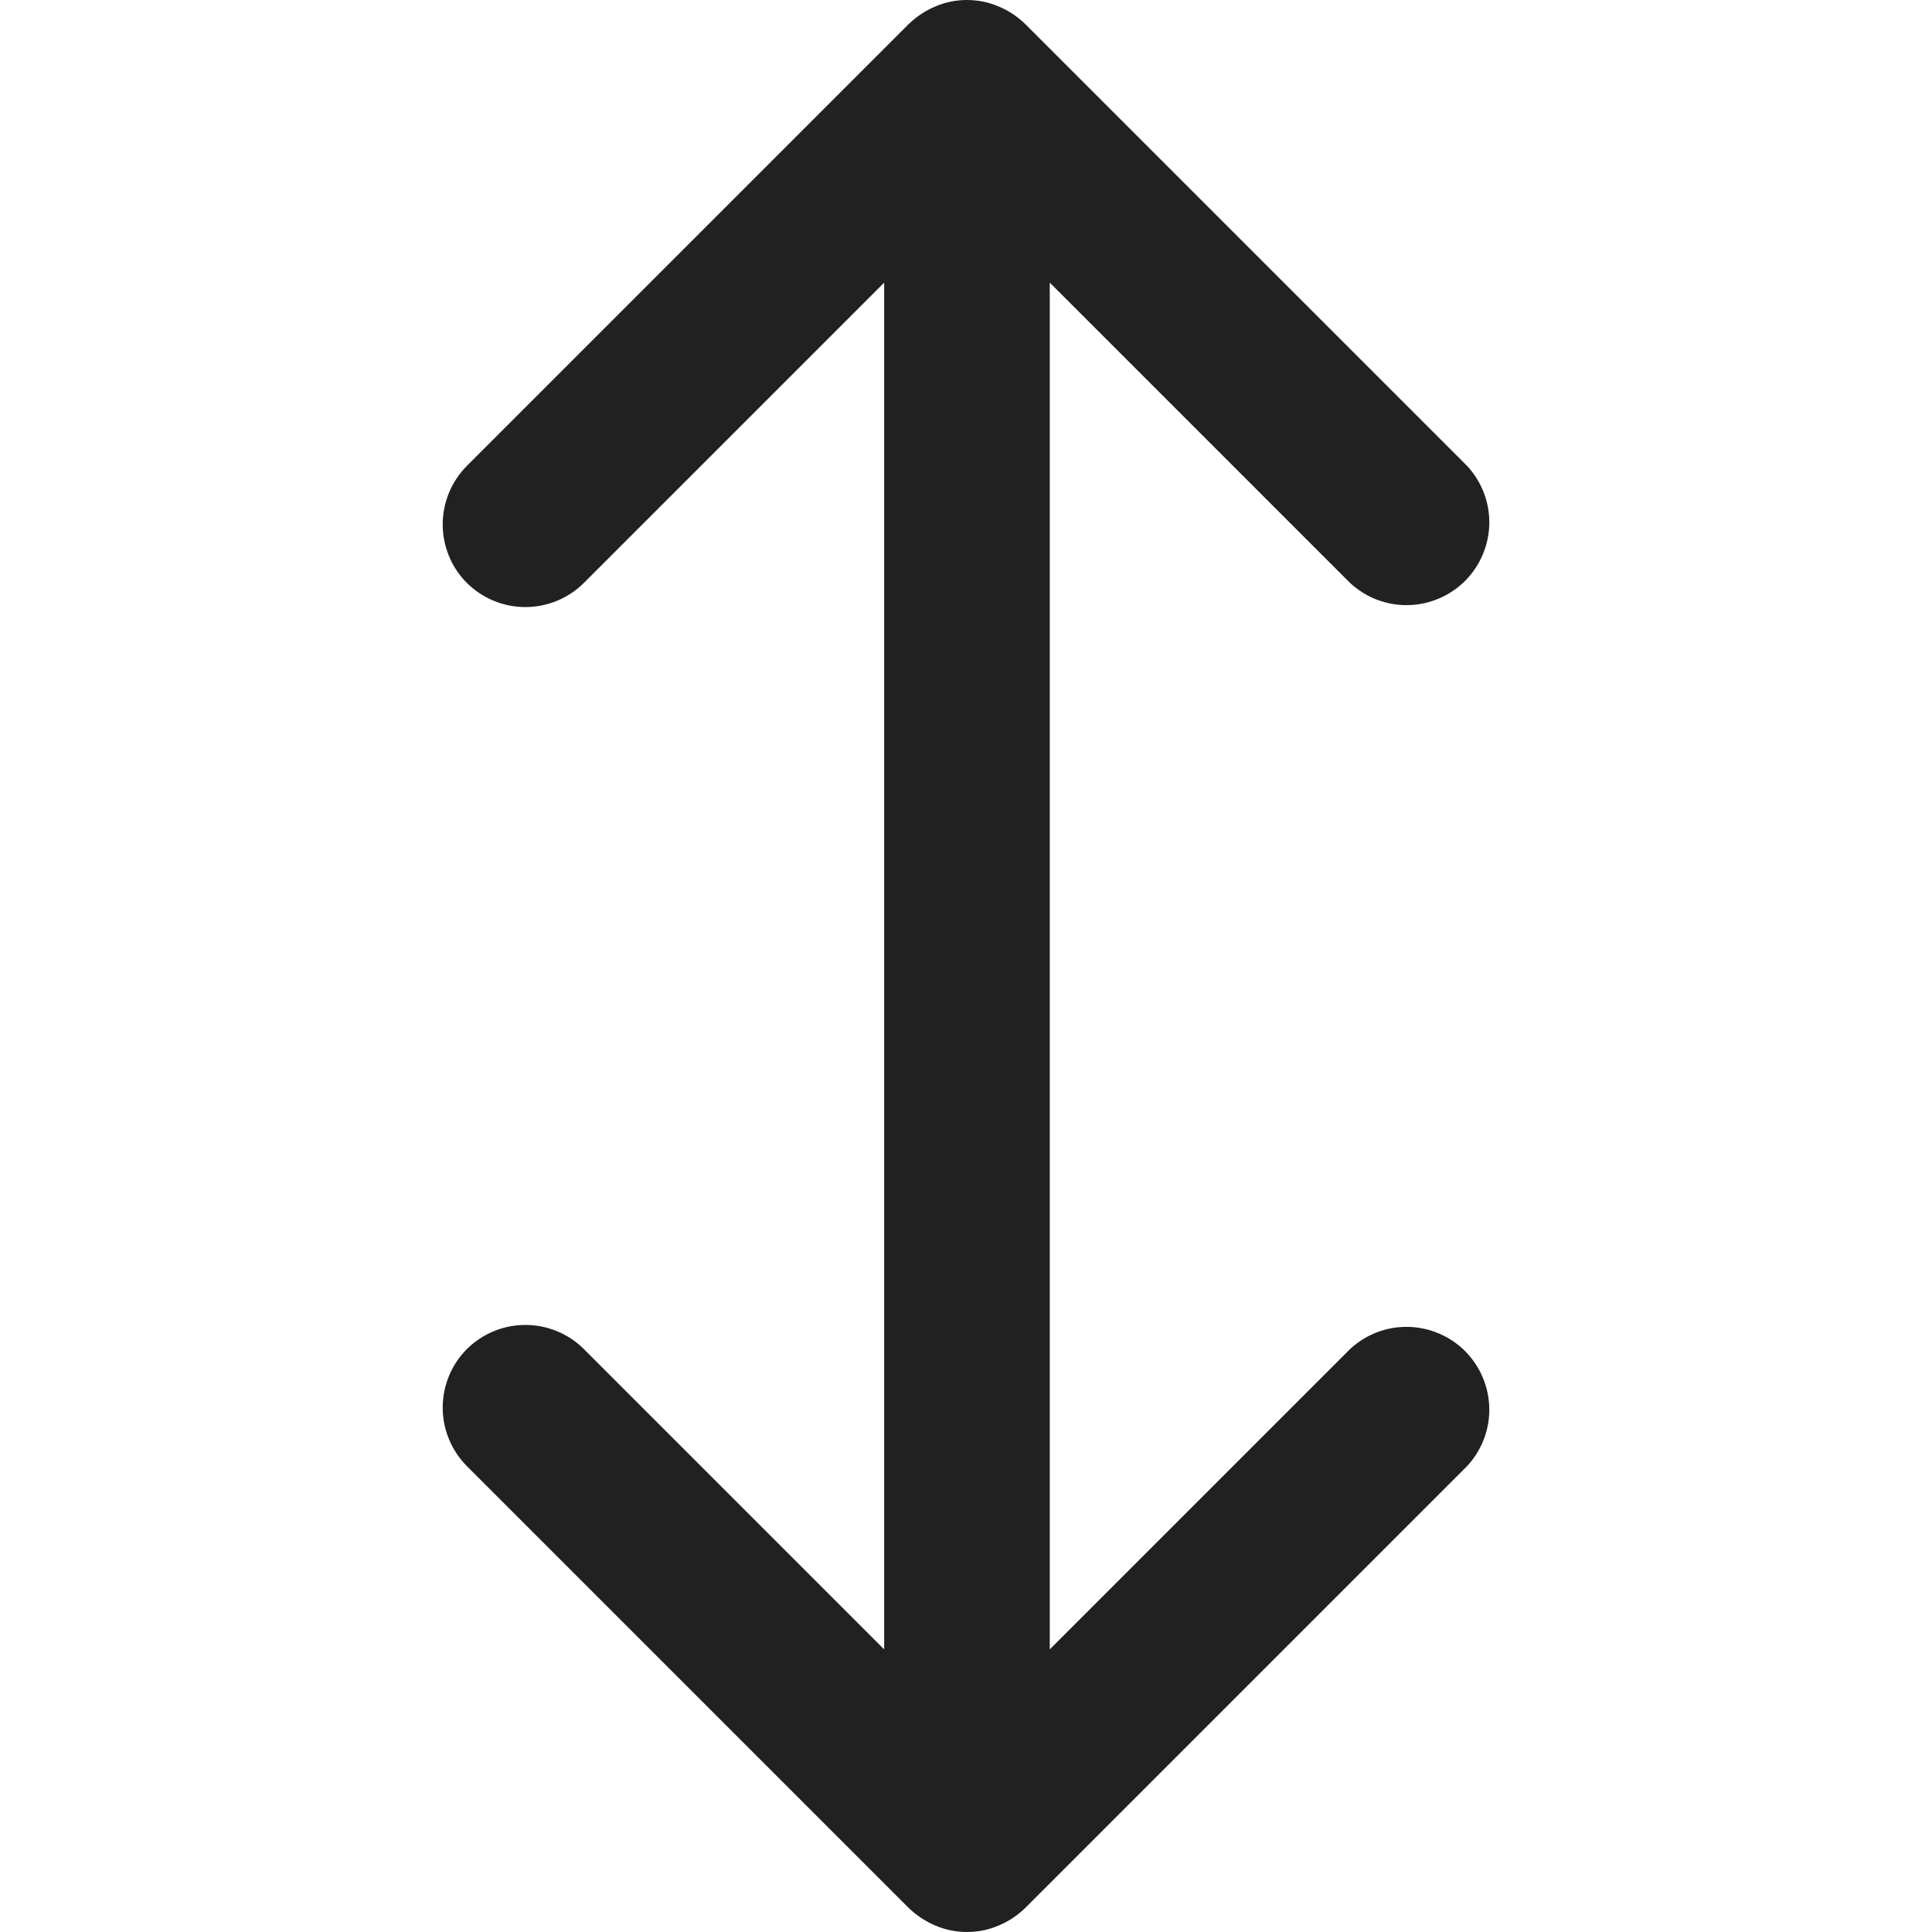 <svg width="14" height="14" viewBox="0 0 14 14" fill="none" xmlns="http://www.w3.org/2000/svg">
<g clip-path="url(#clip0_326_12527)">
<path d="M7.239 13.952C7.311 13.922 7.376 13.878 7.431 13.824L10.631 10.624C10.737 10.51 10.795 10.36 10.792 10.204C10.789 10.049 10.726 9.901 10.617 9.791C10.507 9.681 10.358 9.618 10.203 9.615C10.047 9.612 9.897 9.67 9.783 9.776L7.607 11.952V2.048L9.783 4.224C9.897 4.33 10.047 4.388 10.203 4.385C10.358 4.382 10.507 4.319 10.617 4.209C10.726 4.099 10.789 3.951 10.792 3.796C10.795 3.64 10.737 3.49 10.631 3.376L7.431 0.176C7.376 0.122 7.311 0.078 7.239 0.048C7.166 0.016 7.087 0 7.007 0C6.927 0 6.848 0.016 6.775 0.048C6.704 0.078 6.639 0.122 6.583 0.176L3.383 3.376C3.271 3.489 3.208 3.641 3.208 3.8C3.208 3.959 3.271 4.112 3.383 4.224C3.496 4.336 3.648 4.399 3.807 4.399C3.966 4.399 4.119 4.336 4.231 4.224L6.407 2.048V11.952L4.231 9.776C4.119 9.664 3.966 9.601 3.807 9.601C3.648 9.601 3.496 9.664 3.383 9.776C3.271 9.888 3.208 10.041 3.208 10.2C3.208 10.359 3.271 10.511 3.383 10.624L6.583 13.824C6.639 13.878 6.704 13.922 6.775 13.952C6.848 13.984 6.927 14 7.007 14C7.087 14 7.166 13.984 7.239 13.952Z" fill="#212121"/>
</g>
<defs>
<clipPath id="clip0_326_12527">
<rect width="14" height="14" fill="white"/>
</clipPath>
</defs>
</svg>
